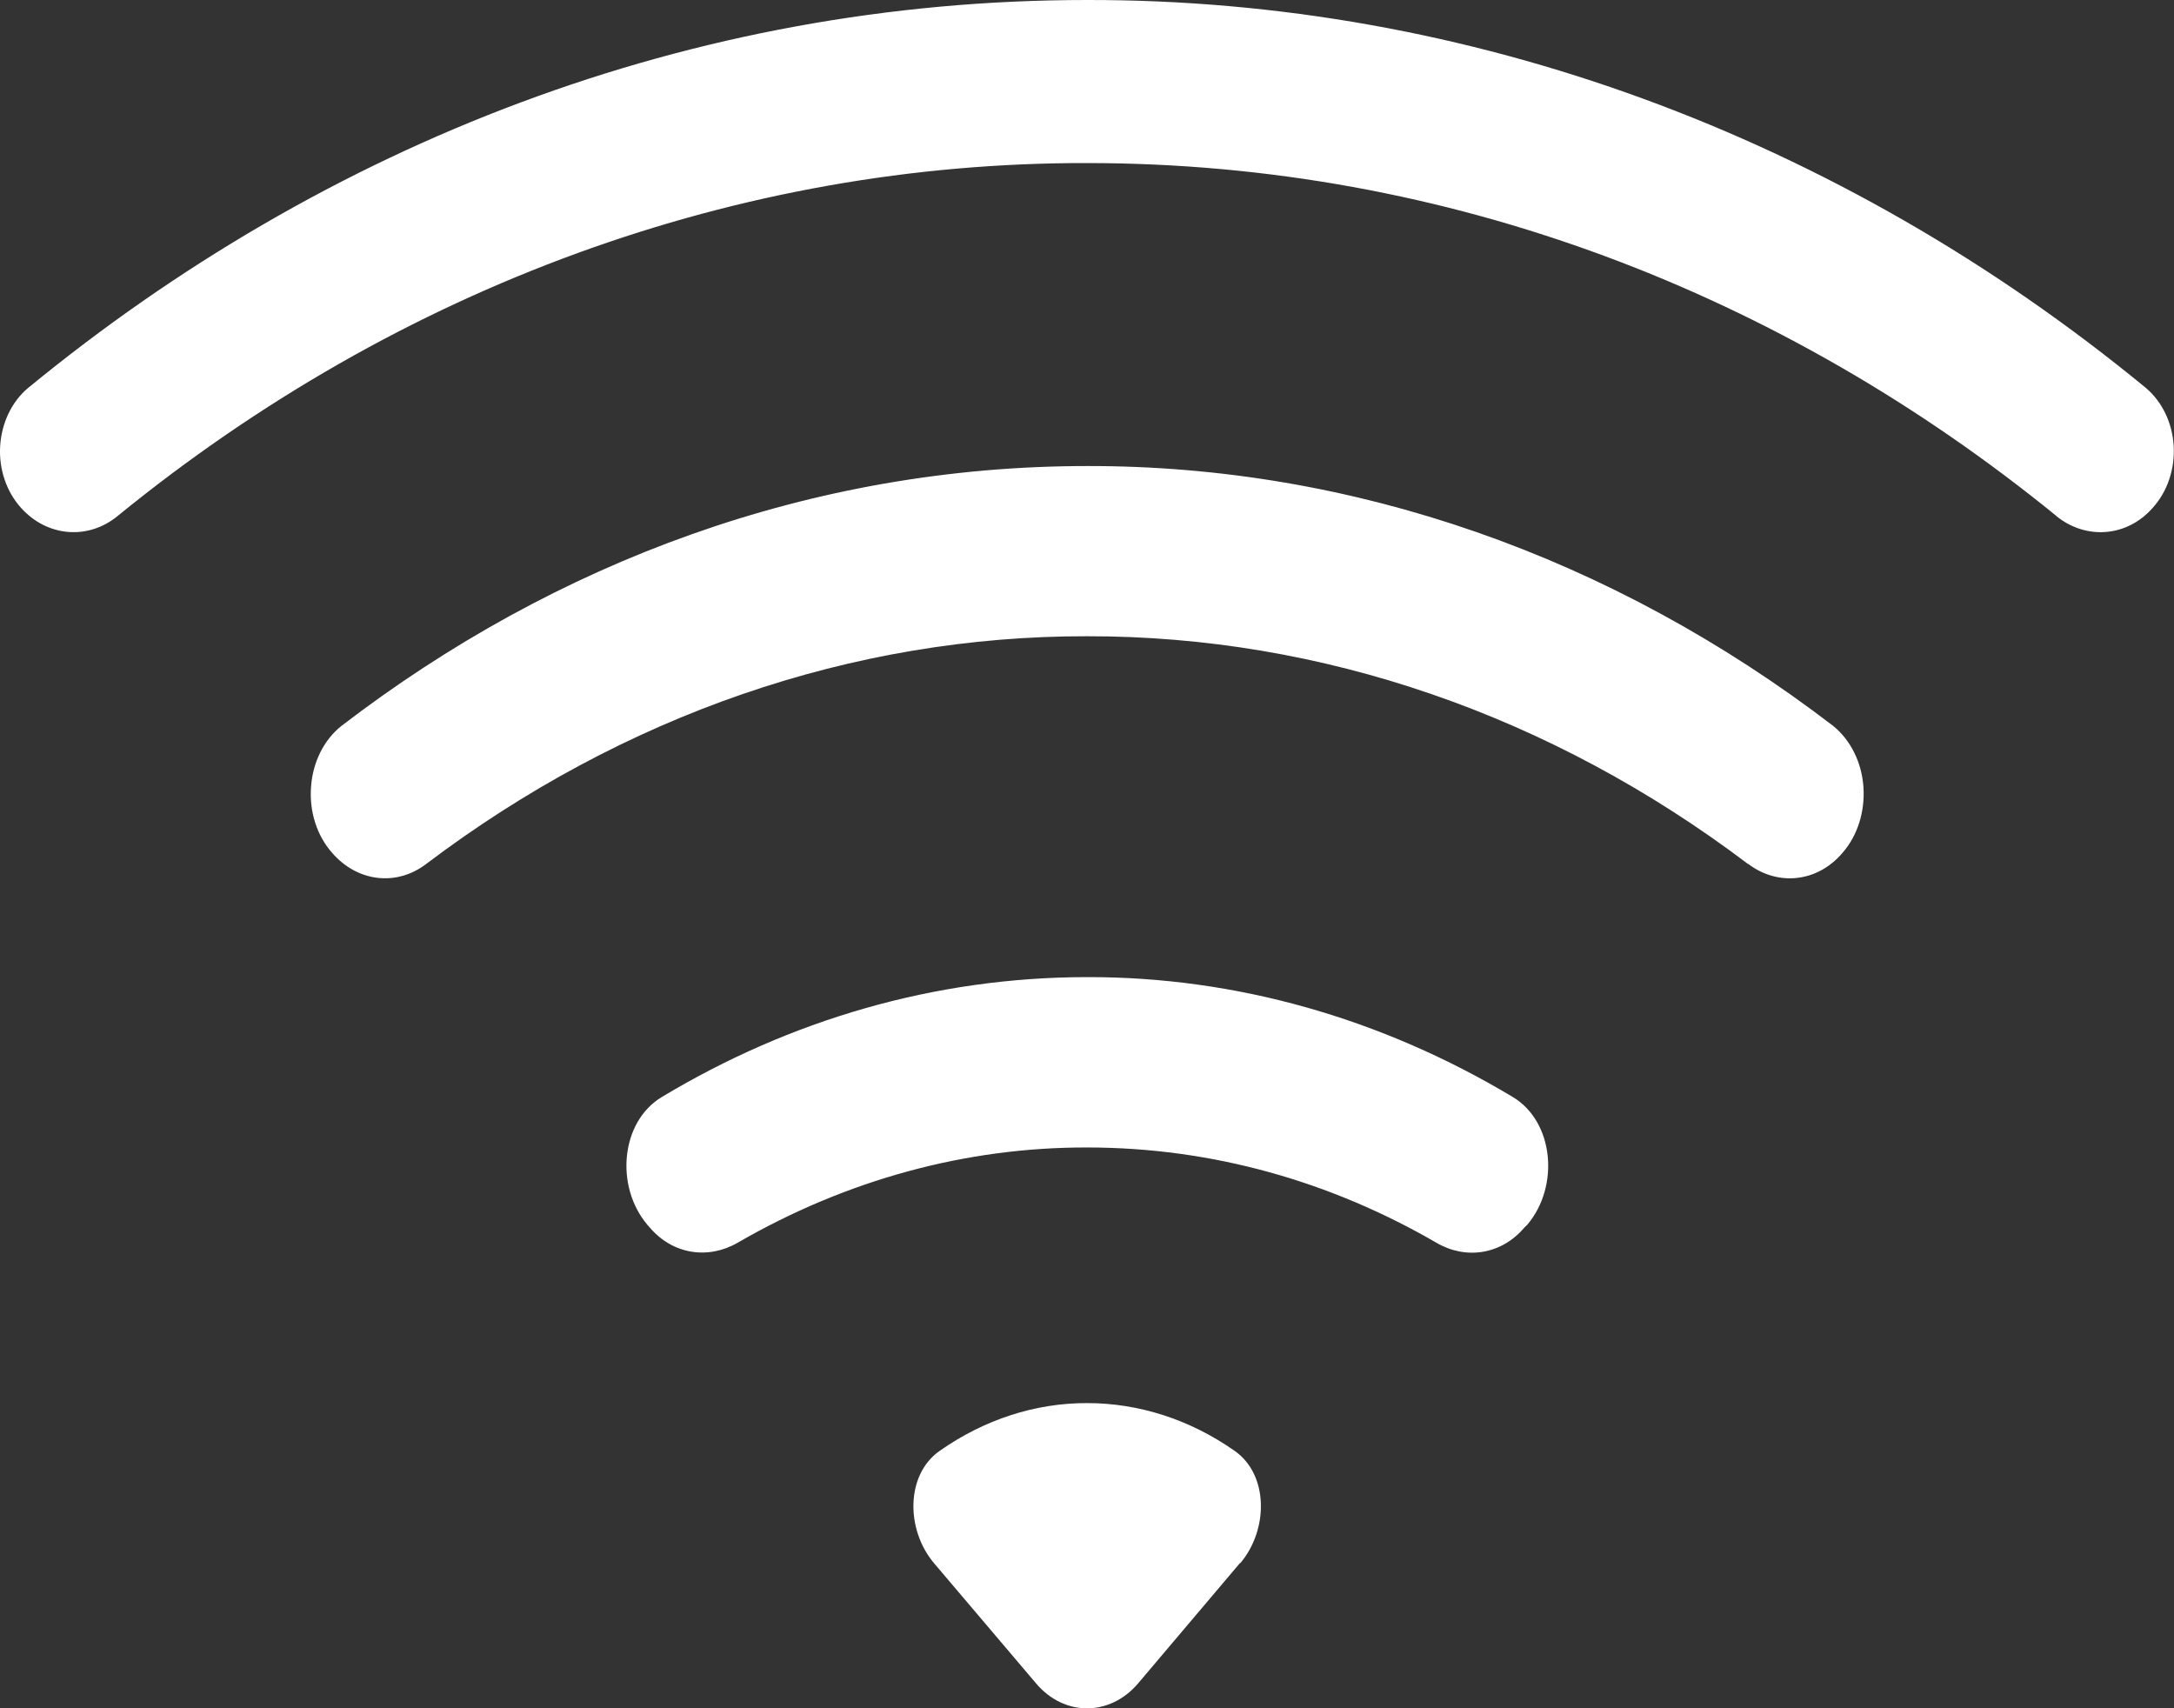 <svg version="1.2" xmlns="http://www.w3.org/2000/svg" xmlns:xlink="http://www.w3.org/1999/xlink" overflow="visible" preserveAspectRatio="none" viewBox="0 0 14 11" width="14" height="11"><rect x="0" y="0" width="14" height="11" fill="#333333" stroke="none"/><g transform="translate(0, 0)"><g transform="translate(-0, 0) rotate(0)"><path d="M13.242,3.322c-1.756,-1.43 -3.912,-2.272 -6.242,-2.272c-2.241,-0.004 -4.426,0.792 -6.243,2.273c-0.19,0.156 -0.453,0.134 -0.621,-0.052c-0.094,-0.104 -0.144,-0.249 -0.135,-0.398c0.009,-0.149 0.074,-0.286 0.18,-0.375c1.915,-1.572 4.272,-2.498 6.819,-2.498c2.45,-0.004 4.838,0.87 6.819,2.498c0.105,0.089 0.171,0.226 0.179,0.375c0.008,0.149 -0.041,0.294 -0.136,0.398c-0.165,0.188 -0.43,0.207 -0.621,0.051zM11.256,5.563c-1.27,-0.96 -2.747,-1.468 -4.255,-1.466c-1.508,-0.003 -2.986,0.506 -4.256,1.466c-0.191,0.146 -0.443,0.117 -0.606,-0.071c-0.098,-0.11 -0.148,-0.266 -0.136,-0.425c0.011,-0.159 0.083,-0.303 0.195,-0.392c1.382,-1.06 3.032,-1.674 4.804,-1.674c1.705,-0.003 3.374,0.578 4.804,1.674c0.111,0.09 0.183,0.234 0.194,0.392c0.011,0.159 -0.038,0.315 -0.135,0.425c-0.161,0.19 -0.416,0.216 -0.607,0.071zM9.818,7.903c-0.149,0.177 -0.378,0.21 -0.567,0.1c-0.679,-0.394 -1.443,-0.614 -2.25,-0.614c-0.78,-0.002 -1.55,0.208 -2.25,0.613c-0.19,0.11 -0.419,0.077 -0.568,-0.099l-0.014,-0.016c-0.21,-0.248 -0.172,-0.664 0.093,-0.823c0.822,-0.494 1.754,-0.772 2.74,-0.772c0.952,-0.002 1.891,0.263 2.74,0.772c0.265,0.159 0.303,0.575 0.093,0.823zM7.986,10.064l-0.657,0.776c-0.182,0.214 -0.476,0.214 -0.657,0l-0.657,-0.774c-0.182,-0.215 -0.184,-0.57 0.037,-0.724c0.287,-0.201 0.615,-0.308 0.949,-0.307c0.334,-0 0.662,0.106 0.949,0.307c0.221,0.154 0.219,0.509 0.037,0.724z" style="stroke-width: 0; stroke-linecap: butt; stroke-linejoin: miter; fill: rgb(255, 255, 255);" vector-effect="non-scaling-stroke"/></g><defs><path id="path-166374294092983953" d="M13.242,3.322c-1.756,-1.43 -3.912,-2.272 -6.242,-2.272c-2.241,-0.004 -4.426,0.792 -6.243,2.273c-0.19,0.156 -0.453,0.134 -0.621,-0.052c-0.094,-0.104 -0.144,-0.249 -0.135,-0.398c0.009,-0.149 0.074,-0.286 0.18,-0.375c1.915,-1.572 4.272,-2.498 6.819,-2.498c2.45,-0.004 4.838,0.87 6.819,2.498c0.105,0.089 0.171,0.226 0.179,0.375c0.008,0.149 -0.041,0.294 -0.136,0.398c-0.165,0.188 -0.43,0.207 -0.621,0.051zM11.256,5.563c-1.27,-0.96 -2.747,-1.468 -4.255,-1.466c-1.508,-0.003 -2.986,0.506 -4.256,1.466c-0.191,0.146 -0.443,0.117 -0.606,-0.071c-0.098,-0.11 -0.148,-0.266 -0.136,-0.425c0.011,-0.159 0.083,-0.303 0.195,-0.392c1.382,-1.06 3.032,-1.674 4.804,-1.674c1.705,-0.003 3.374,0.578 4.804,1.674c0.111,0.09 0.183,0.234 0.194,0.392c0.011,0.159 -0.038,0.315 -0.135,0.425c-0.161,0.19 -0.416,0.216 -0.607,0.071zM9.818,7.903c-0.149,0.177 -0.378,0.21 -0.567,0.1c-0.679,-0.394 -1.443,-0.614 -2.25,-0.614c-0.78,-0.002 -1.55,0.208 -2.25,0.613c-0.19,0.11 -0.419,0.077 -0.568,-0.099l-0.014,-0.016c-0.21,-0.248 -0.172,-0.664 0.093,-0.823c0.822,-0.494 1.754,-0.772 2.74,-0.772c0.952,-0.002 1.891,0.263 2.74,0.772c0.265,0.159 0.303,0.575 0.093,0.823zM7.986,10.064l-0.657,0.776c-0.182,0.214 -0.476,0.214 -0.657,0l-0.657,-0.774c-0.182,-0.215 -0.184,-0.57 0.037,-0.724c0.287,-0.201 0.615,-0.308 0.949,-0.307c0.334,-0 0.662,0.106 0.949,0.307c0.221,0.154 0.219,0.509 0.037,0.724z" vector-effect="non-scaling-stroke"/></defs></g></svg>